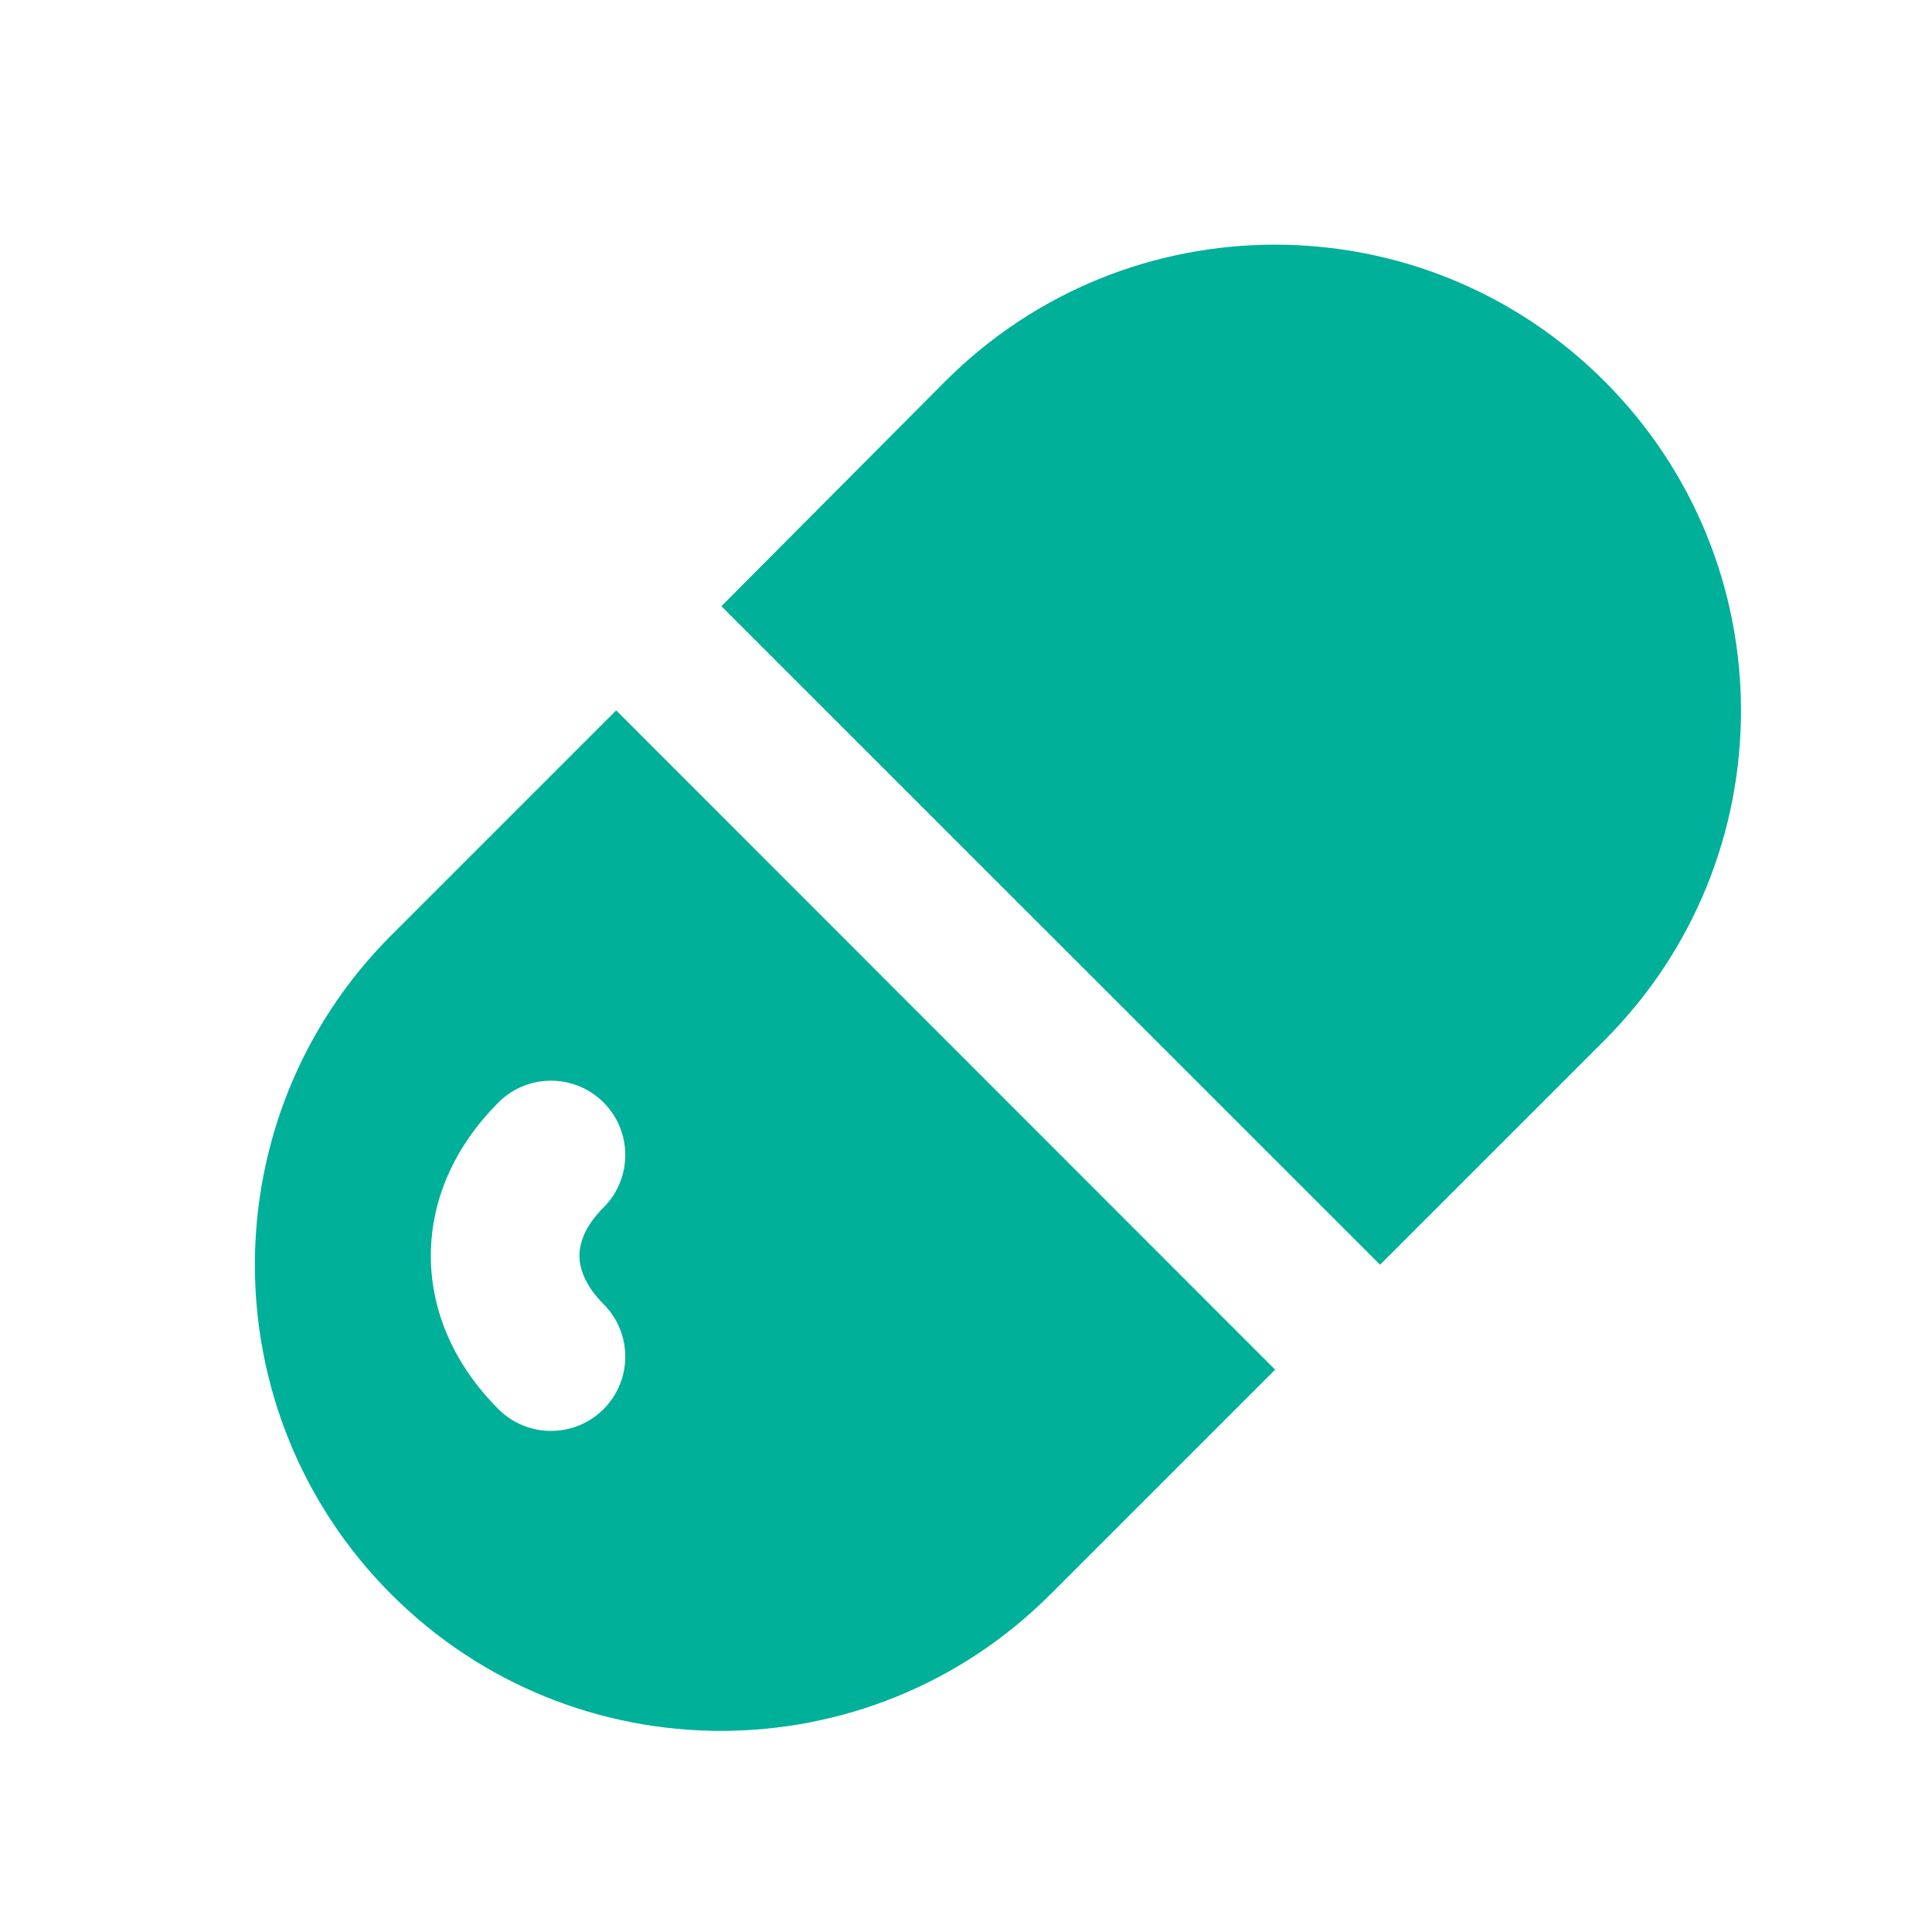 <svg width="13" height="13" viewBox="0 0 13 13" fill="none" xmlns="http://www.w3.org/2000/svg">
<g id="Solid/Pill">
<g id="Vector">
<path d="M6.361 2.565C7.586 1.34 9.572 1.34 10.796 2.565C12.021 3.79 12.021 5.775 10.796 7L9.286 8.51L4.854 4.079L6.361 2.565Z" fill="#00B099"/>
<path fill-rule="evenodd" clip-rule="evenodd" d="M4.146 4.78L2.633 6.293C1.409 7.518 1.409 9.503 2.633 10.728C3.858 11.953 5.844 11.953 7.068 10.728L8.58 9.216L4.146 4.78ZM4.061 8.125C4.256 7.93 4.256 7.613 4.061 7.418C3.866 7.223 3.549 7.223 3.354 7.418C3.07 7.702 2.899 8.06 2.899 8.45C2.899 8.84 3.07 9.198 3.354 9.482C3.549 9.677 3.866 9.677 4.061 9.482C4.256 9.286 4.256 8.97 4.061 8.775C3.933 8.646 3.899 8.532 3.899 8.45C3.899 8.367 3.933 8.253 4.061 8.125Z" fill="#00B099"/>
</g>
</g>
</svg>
